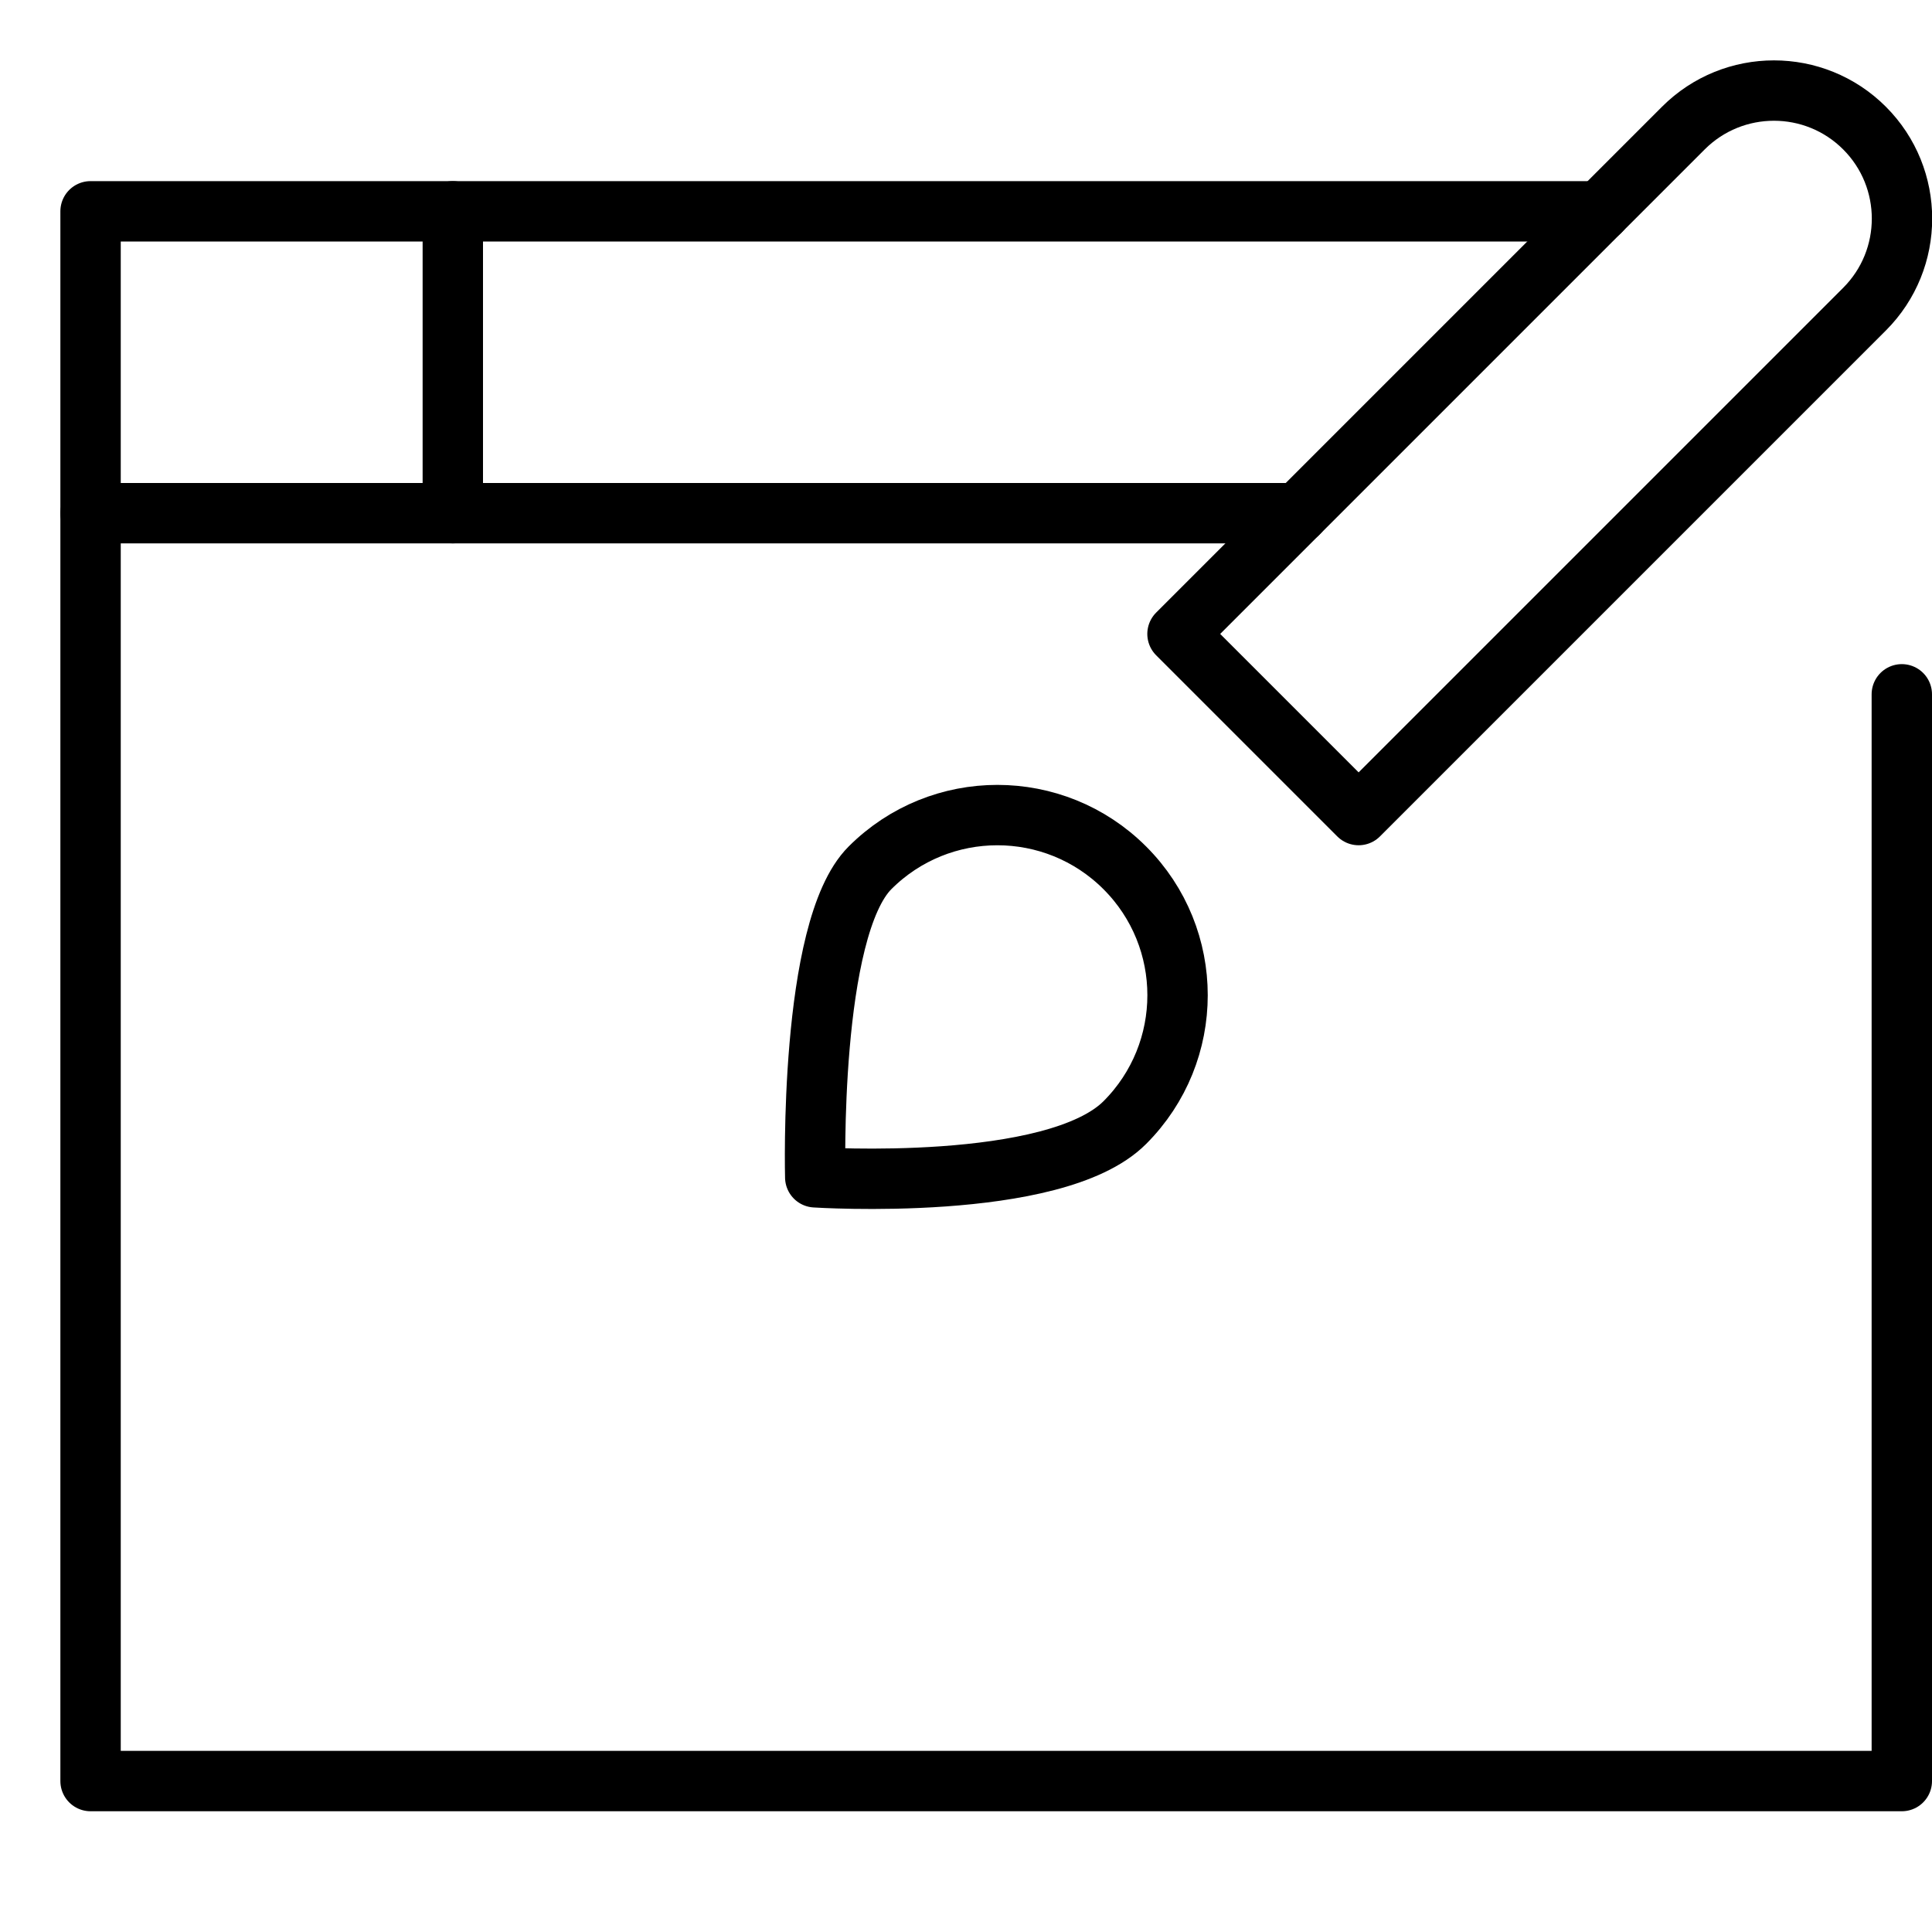<svg xmlns="http://www.w3.org/2000/svg" viewBox="0 0 32 32"><title>web design</title><g stroke-linecap="round" stroke-width="1" fill="none" stroke="#000000" stroke-linejoin="round" class="nc-icon-wrapper" transform="translate(0.5 0.5)"><line x1="7" y1="3" x2="7" y2="8"></line> <polyline data-cap="butt" points="31,11 31,29 1,29 1,3 26.003,3 "></polyline> <line data-cap="butt" x1="1" y1="8" x2="21.003" y2="8"></line> <path d="M22.003,13 l-3-3l8.379-8.379c0.828-0.828,2.172-0.828,3,0l0,0c0.828,0.828,0.828,2.172,0,3L22.003,13z" stroke="#000000"></path> <path d=" M13.91,13.874c1.165-1.165,3.054-1.165,4.22,0s1.165,3.055,0,4.22S13.003,19,13.003,19S12.894,14.89,13.91,13.874z" stroke="#000000"></path></g></svg>